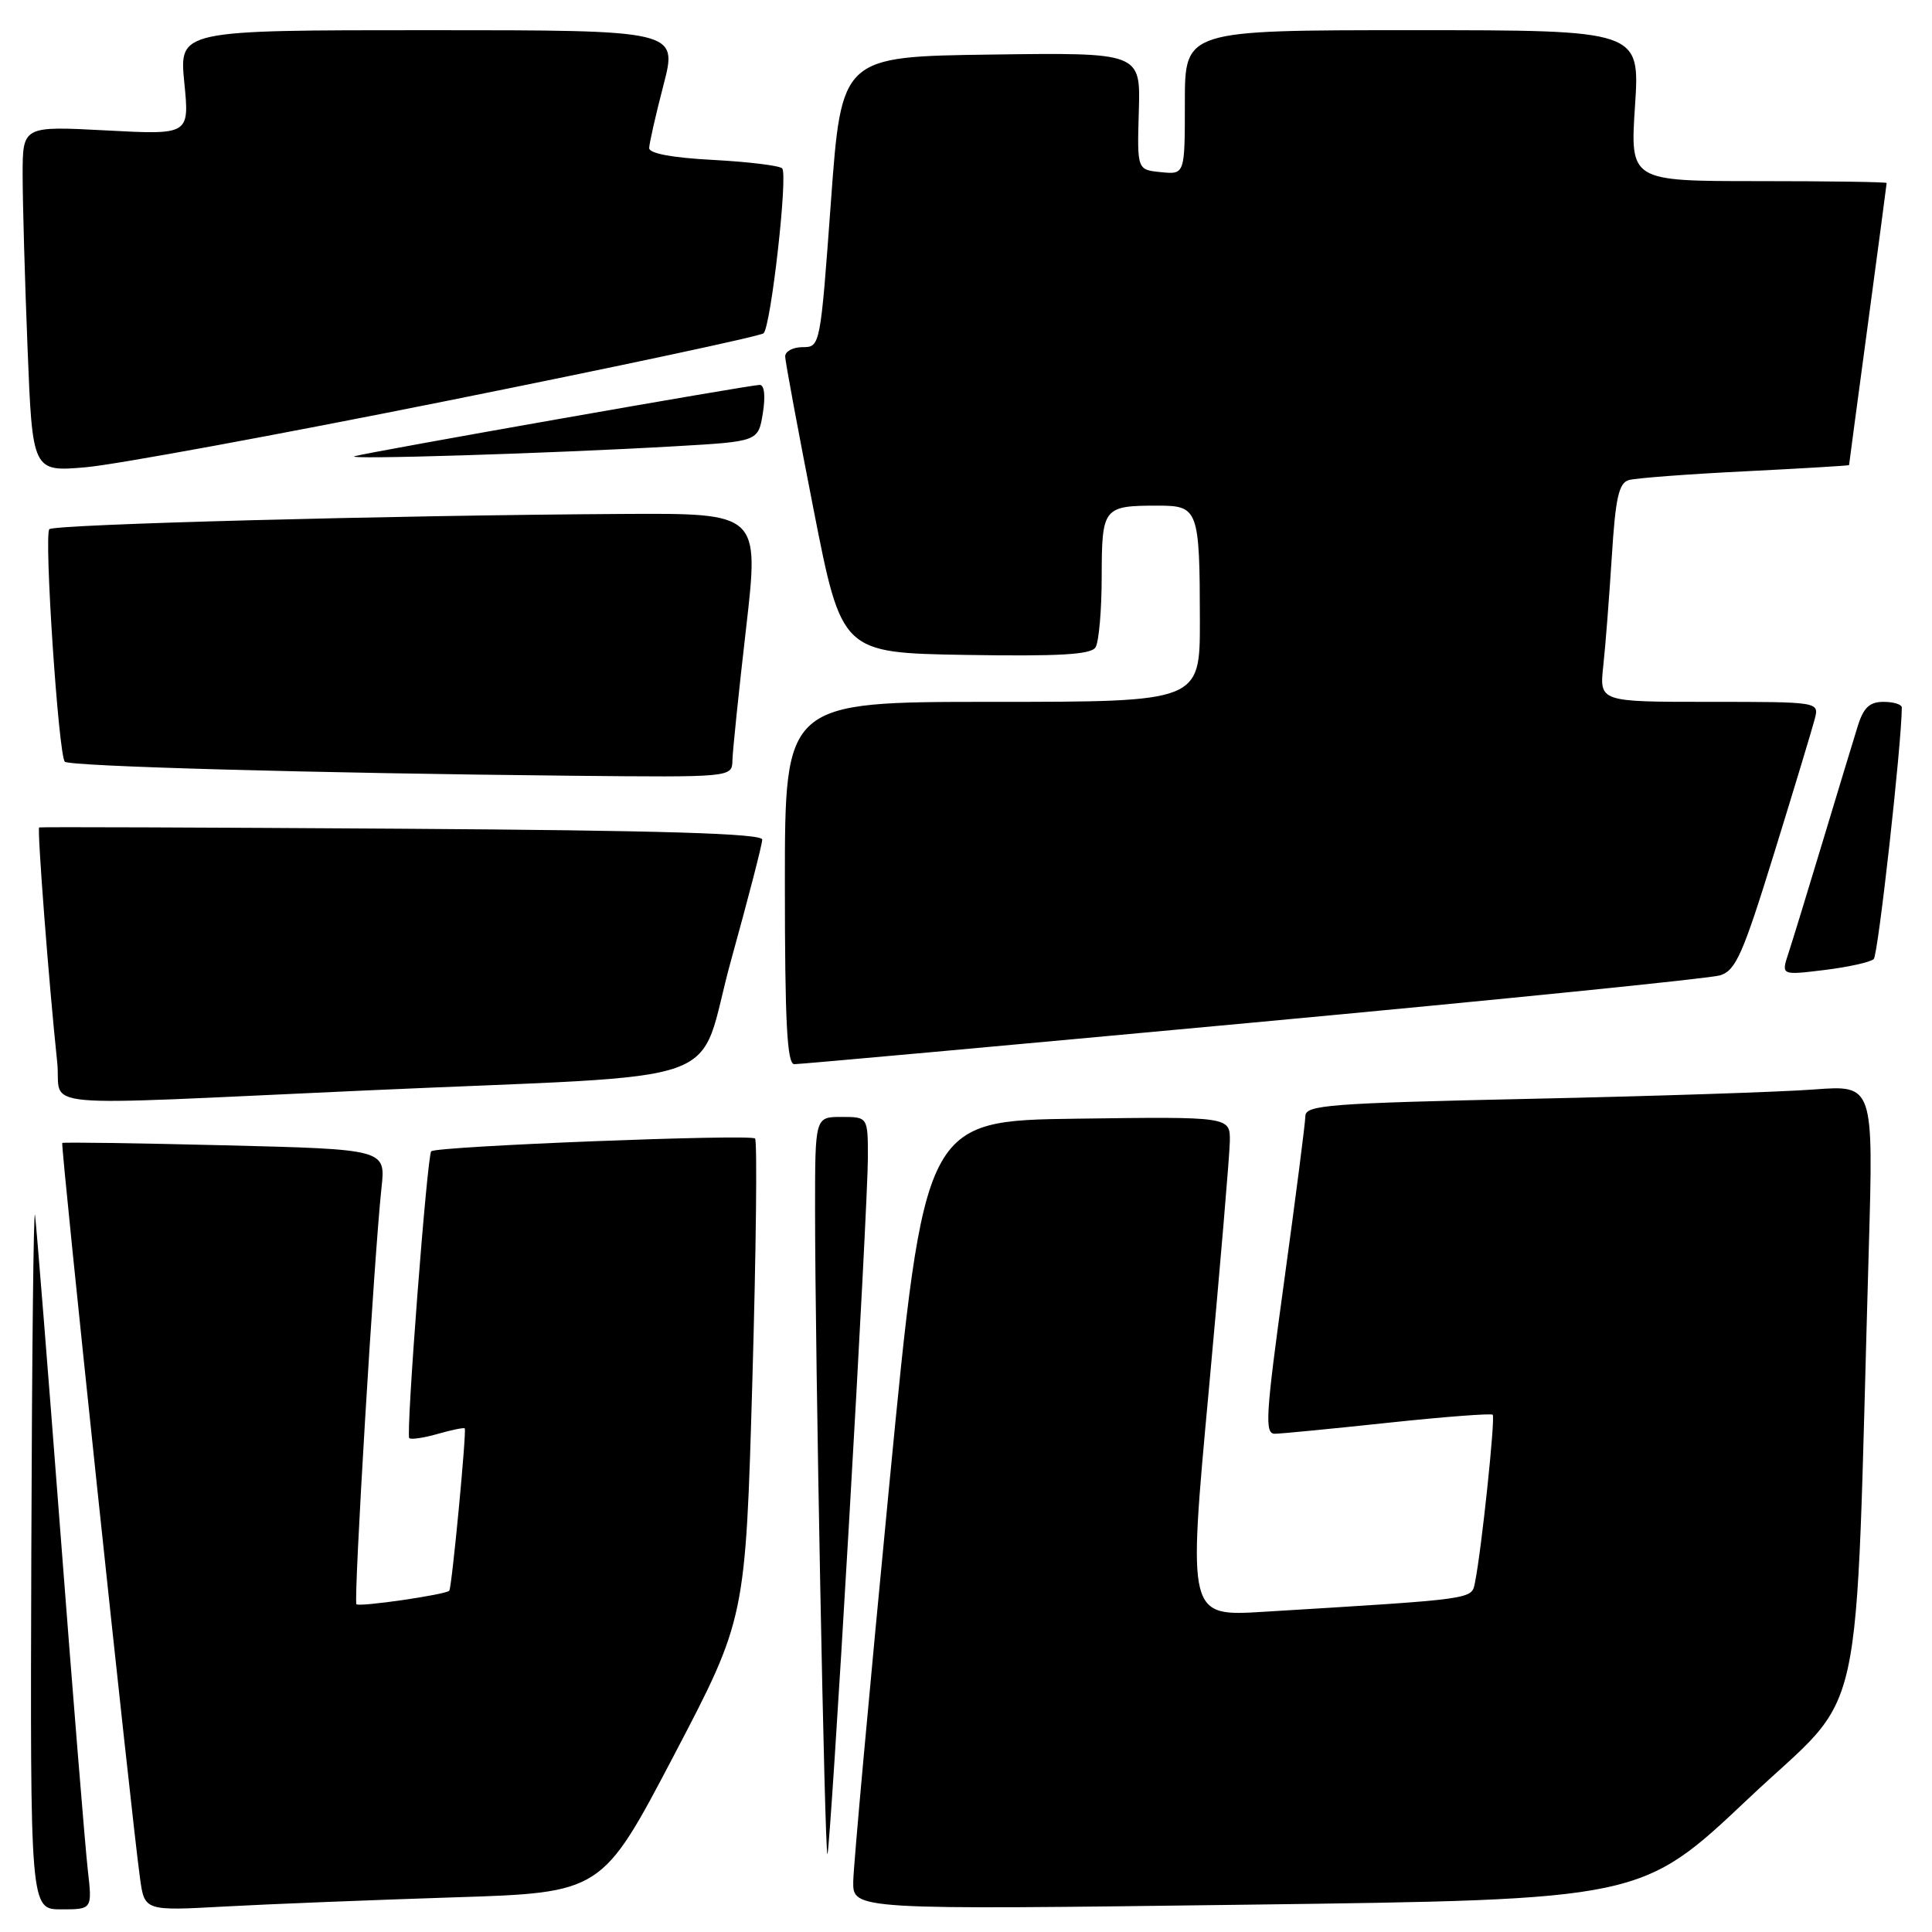 <?xml version="1.0" encoding="UTF-8" standalone="no"?>
<!DOCTYPE svg PUBLIC "-//W3C//DTD SVG 1.1//EN" "http://www.w3.org/Graphics/SVG/1.1/DTD/svg11.dtd" >
<svg xmlns="http://www.w3.org/2000/svg" xmlns:xlink="http://www.w3.org/1999/xlink" version="1.1" viewBox="0 0 256 256">
 <g >
 <path fill="currentColor"
d=" M 11.63 247.75 C 11.30 244.86 9.66 224.72 8.00 203.00 C 6.34 181.28 4.82 162.38 4.64 161.00 C 4.45 159.62 4.23 179.76 4.15 205.75 C 4.00 253.00 4.00 253.00 8.12 253.00 C 12.23 253.00 12.23 253.00 11.63 247.75 Z  M 60.12 251.41 C 79.75 250.79 79.75 250.79 89.27 232.65 C 98.78 214.50 98.78 214.50 99.69 183.00 C 100.19 165.68 100.35 151.21 100.05 150.86 C 99.52 150.24 57.86 151.88 57.14 152.55 C 56.60 153.06 53.76 190.09 54.23 190.56 C 54.45 190.78 56.15 190.53 58.00 190.00 C 59.85 189.47 61.46 189.14 61.58 189.27 C 61.85 189.57 59.87 210.41 59.53 210.78 C 59.05 211.30 47.63 212.96 47.23 212.57 C 46.82 212.16 49.58 166.30 50.55 157.39 C 51.11 152.29 51.11 152.29 29.80 151.76 C 18.09 151.47 8.39 151.33 8.25 151.45 C 8.00 151.66 17.42 240.78 18.55 248.85 C 19.15 253.21 19.15 253.21 29.83 252.62 C 35.70 252.30 49.33 251.76 60.12 251.41 Z  M 231.63 238.36 C 247.46 223.40 245.72 231.35 247.62 165.63 C 248.25 143.77 248.25 143.77 240.38 144.36 C 236.04 144.69 219.11 145.25 202.75 145.60 C 176.22 146.18 173.00 146.42 172.97 147.87 C 172.96 148.77 171.69 158.61 170.16 169.75 C 167.70 187.60 167.55 190.00 168.93 189.98 C 169.80 189.97 176.56 189.31 183.96 188.52 C 191.36 187.73 197.59 187.26 197.79 187.46 C 198.16 187.83 196.30 205.48 195.45 209.64 C 194.98 211.96 195.82 211.84 167.45 213.57 C 157.40 214.19 157.40 214.19 160.16 184.34 C 161.67 167.93 162.93 153.03 162.96 151.23 C 163.00 147.96 163.00 147.96 142.75 148.23 C 122.50 148.50 122.50 148.50 117.81 197.00 C 115.23 223.68 113.09 247.20 113.06 249.28 C 113.00 253.06 113.00 253.06 165.25 252.38 C 217.50 251.71 217.50 251.71 231.63 238.36 Z  M 112.48 202.12 C 113.87 178.34 115.00 156.43 115.00 153.44 C 115.00 148.00 115.00 148.00 111.50 148.00 C 108.00 148.00 108.00 148.00 108.00 160.25 C 108.00 179.29 109.29 246.05 109.64 245.69 C 109.82 245.51 111.10 225.91 112.48 202.12 Z  M 48.50 144.49 C 98.40 142.23 92.07 144.50 96.90 127.13 C 99.15 119.01 101.00 111.87 101.00 111.25 C 101.00 110.44 87.74 110.04 53.25 109.81 C 26.99 109.64 5.36 109.56 5.19 109.64 C 4.90 109.77 6.48 130.38 7.58 140.75 C 8.25 147.03 2.97 146.55 48.50 144.49 Z  M 166.00 135.50 C 198.73 132.46 226.58 129.65 227.91 129.24 C 230.00 128.60 230.93 126.49 235.10 113.00 C 237.74 104.47 240.15 96.49 240.47 95.25 C 241.04 93.00 241.04 93.00 226.48 93.00 C 211.93 93.00 211.93 93.00 212.44 88.25 C 212.73 85.64 213.23 79.13 213.57 73.79 C 214.06 65.94 214.50 63.99 215.84 63.61 C 216.75 63.35 223.69 62.82 231.25 62.45 C 238.81 62.07 245.00 61.70 245.01 61.63 C 245.01 61.56 246.13 53.17 247.50 43.00 C 248.87 32.83 249.99 24.39 249.99 24.25 C 250.00 24.11 242.35 24.00 232.99 24.00 C 215.99 24.00 215.99 24.00 216.65 14.00 C 217.30 4.00 217.30 4.00 187.15 4.00 C 157.00 4.00 157.00 4.00 157.00 13.56 C 157.00 23.13 157.00 23.13 153.83 22.81 C 150.67 22.50 150.67 22.50 150.90 14.73 C 151.13 6.96 151.13 6.96 131.32 7.23 C 111.50 7.50 111.50 7.50 110.10 26.75 C 108.70 45.89 108.68 46.00 106.35 46.00 C 105.06 46.00 104.02 46.56 104.04 47.25 C 104.06 47.94 105.75 57.05 107.80 67.50 C 111.53 86.50 111.53 86.50 127.94 86.78 C 140.40 86.98 144.55 86.74 145.16 85.78 C 145.61 85.07 145.98 80.84 145.98 76.36 C 146.00 67.22 146.18 67.00 153.47 67.00 C 158.78 67.00 158.97 67.52 158.99 82.25 C 159.00 93.00 159.00 93.00 131.50 93.00 C 104.00 93.00 104.00 93.00 104.00 117.00 C 104.00 135.53 104.29 141.00 105.25 141.01 C 105.94 141.02 133.27 138.54 166.00 135.50 Z  M 248.28 127.08 C 248.86 126.53 251.97 98.67 252.00 93.75 C 252.00 93.34 250.91 93.00 249.58 93.00 C 247.72 93.00 246.92 93.76 246.15 96.25 C 245.59 98.04 243.51 104.90 241.52 111.50 C 239.53 118.10 237.48 124.79 236.96 126.36 C 236.02 129.23 236.02 129.23 241.76 128.53 C 244.92 128.14 247.85 127.49 248.28 127.08 Z  M 97.05 100.75 C 97.08 99.51 97.89 91.64 98.86 83.25 C 100.61 68.00 100.61 68.00 82.56 68.10 C 51.84 68.28 7.20 69.47 6.54 70.12 C 5.81 70.86 7.75 100.09 8.59 100.93 C 9.21 101.55 41.65 102.45 75.75 102.79 C 97.00 103.00 97.00 103.00 97.05 100.75 Z  M 59.50 53.06 C 82.05 48.53 100.80 44.53 101.18 44.16 C 102.16 43.19 104.43 23.10 103.64 22.31 C 103.27 21.94 99.15 21.44 94.49 21.19 C 89.12 20.91 86.01 20.34 86.02 19.62 C 86.03 19.01 86.88 15.24 87.92 11.25 C 89.80 4.00 89.80 4.00 56.77 4.00 C 23.74 4.00 23.74 4.00 24.42 10.93 C 25.11 17.87 25.11 17.87 14.05 17.28 C 3.00 16.70 3.00 16.70 3.00 23.19 C 3.00 26.76 3.29 37.07 3.65 46.10 C 4.30 62.53 4.30 62.53 11.40 61.91 C 15.30 61.57 36.95 57.59 59.50 53.06 Z  M 89.49 59.13 C 100.47 58.50 100.47 58.50 101.08 54.75 C 101.45 52.48 101.28 51.00 100.67 51.00 C 99.38 51.00 49.02 59.87 47.00 60.45 C 45.30 60.94 72.87 60.09 89.49 59.13 Z "/>
</g>
</svg>